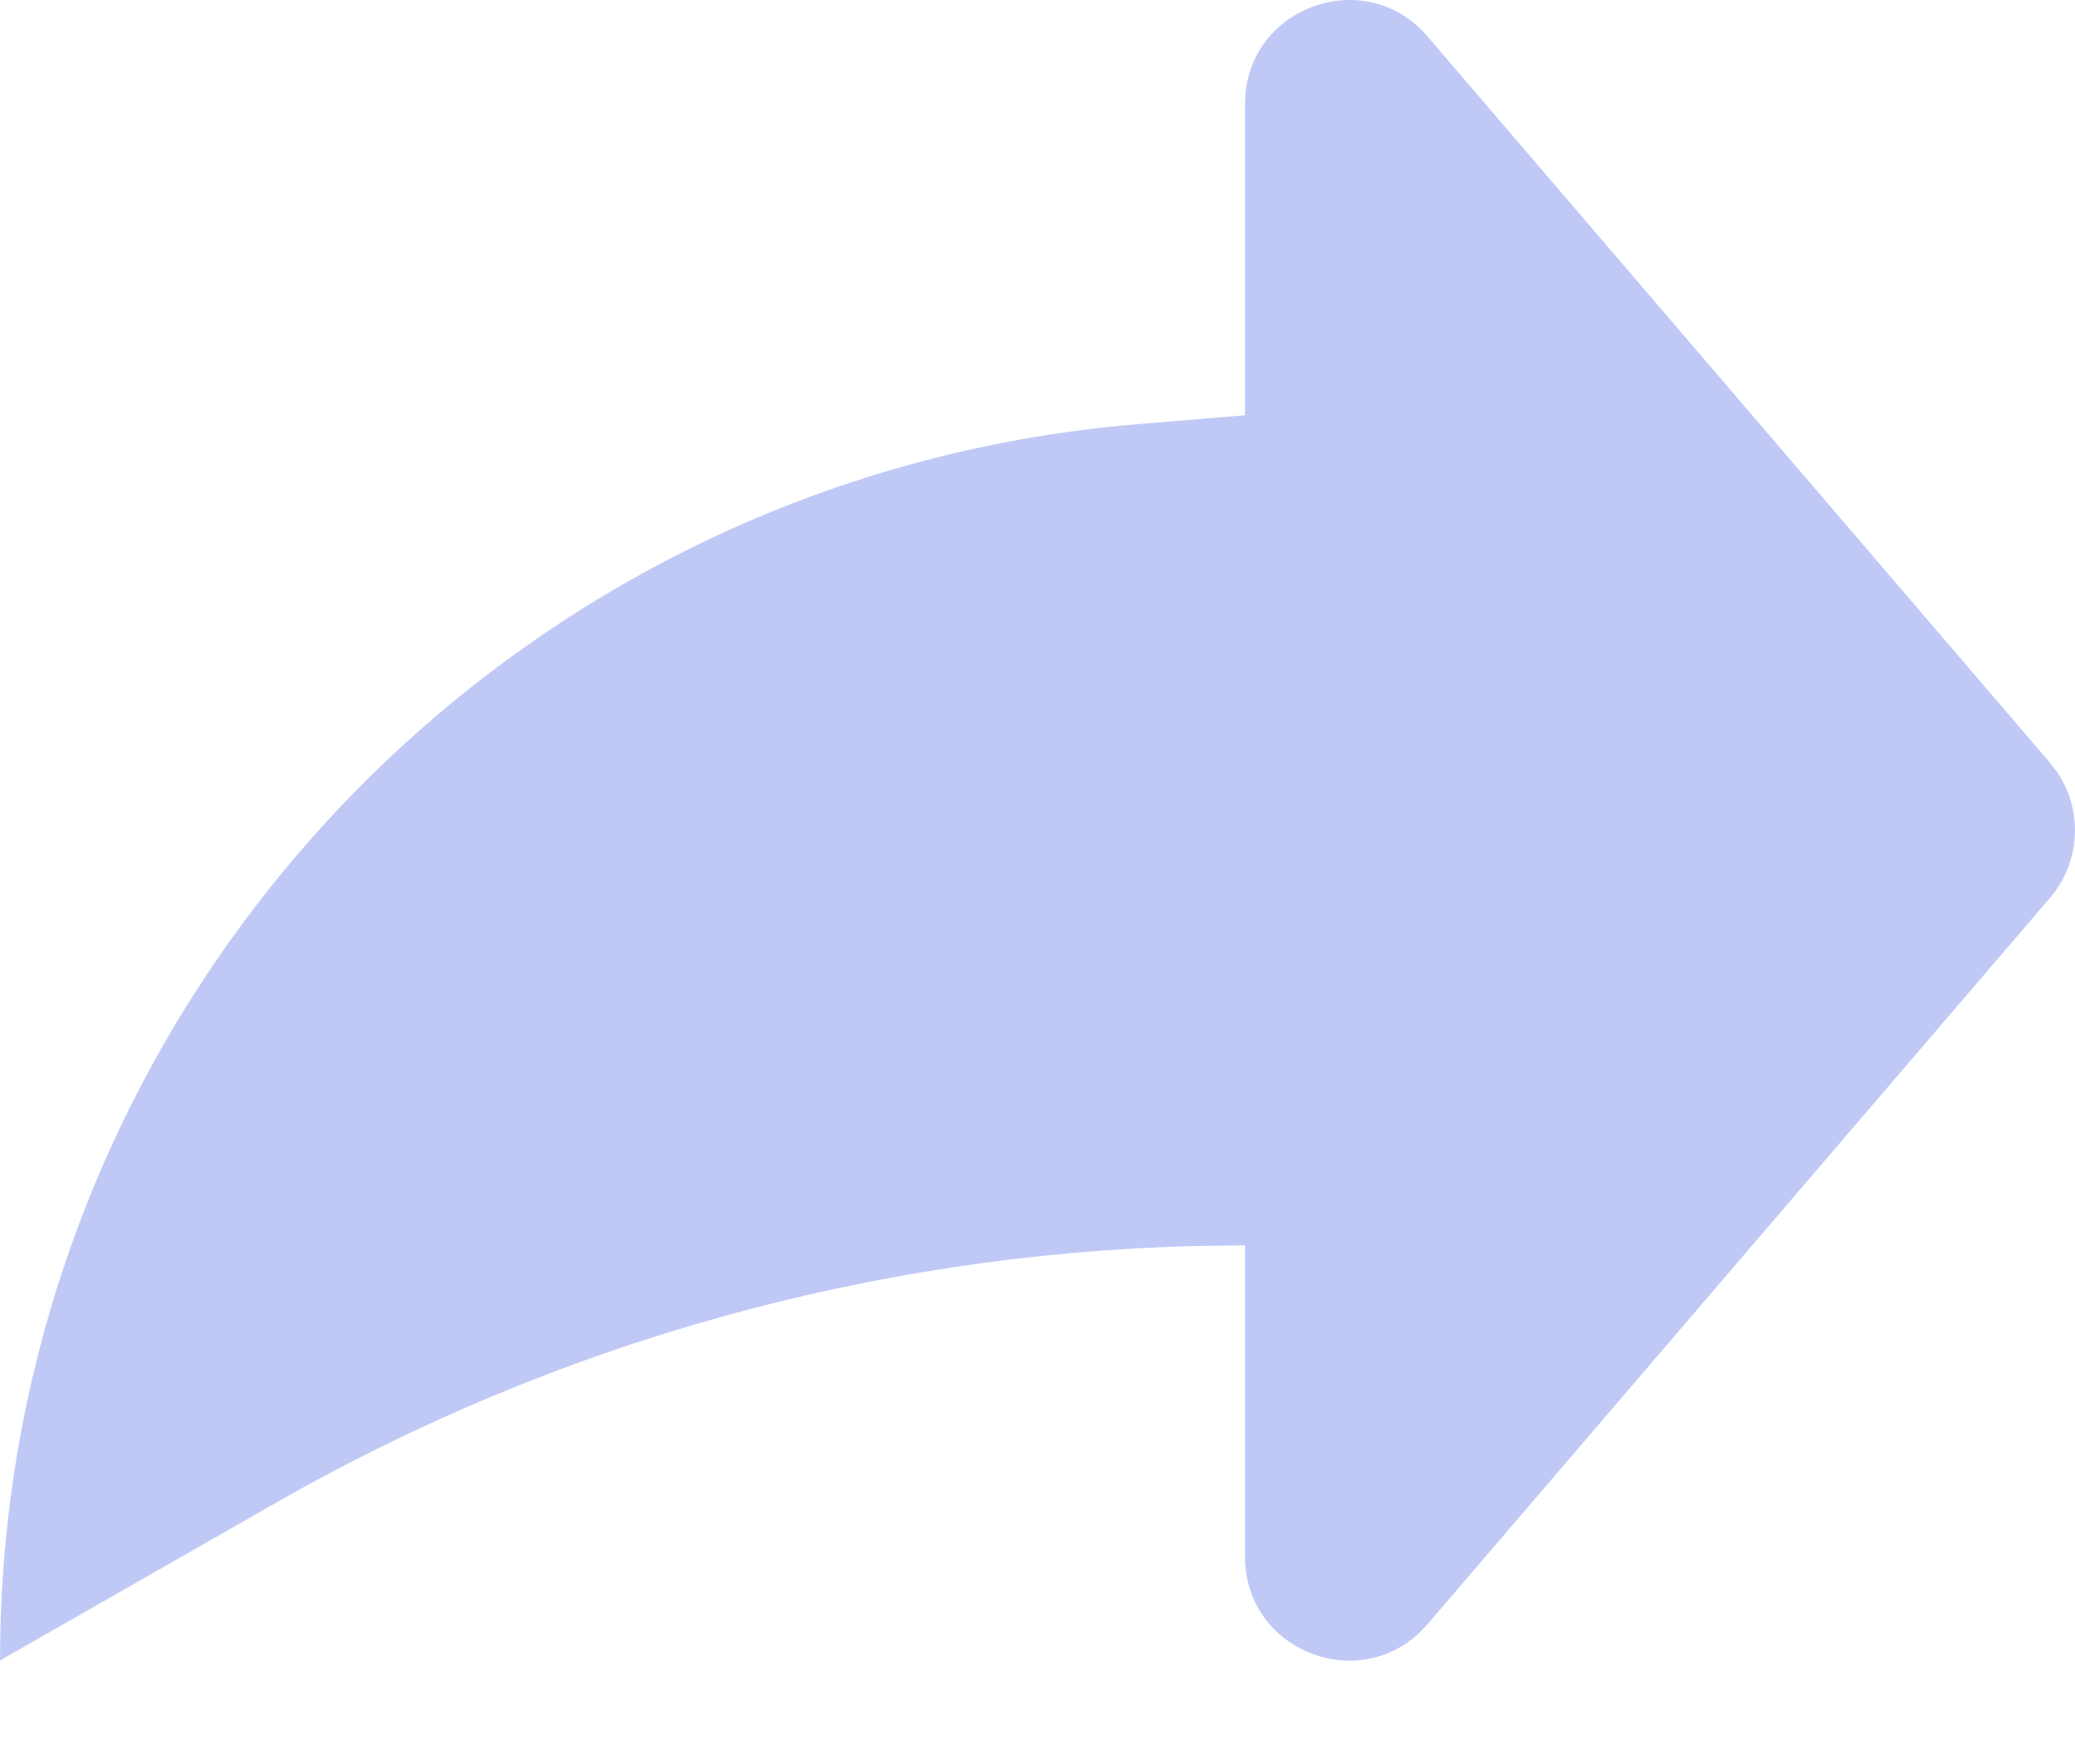<svg width="20" height="17" viewBox="0 0 20 17" fill="none" xmlns="http://www.w3.org/2000/svg">
<path d="M12 15.002C12 15.892 13.061 16.321 13.681 15.735L13.759 15.653L19.759 8.653C20.053 8.31 20.078 7.817 19.833 7.448L19.759 7.351L13.759 0.351C13.18 -0.324 12.095 0.04 12.006 0.889L12 1.002V4.002L10.962 4.088C4.866 4.597 0.154 9.619 0.004 15.702L0 16.002L2.659 14.483C5.361 12.938 8.402 12.089 11.509 12.008L12 12.002V15.002Z" fill="#C0C9F6"/>
</svg>
